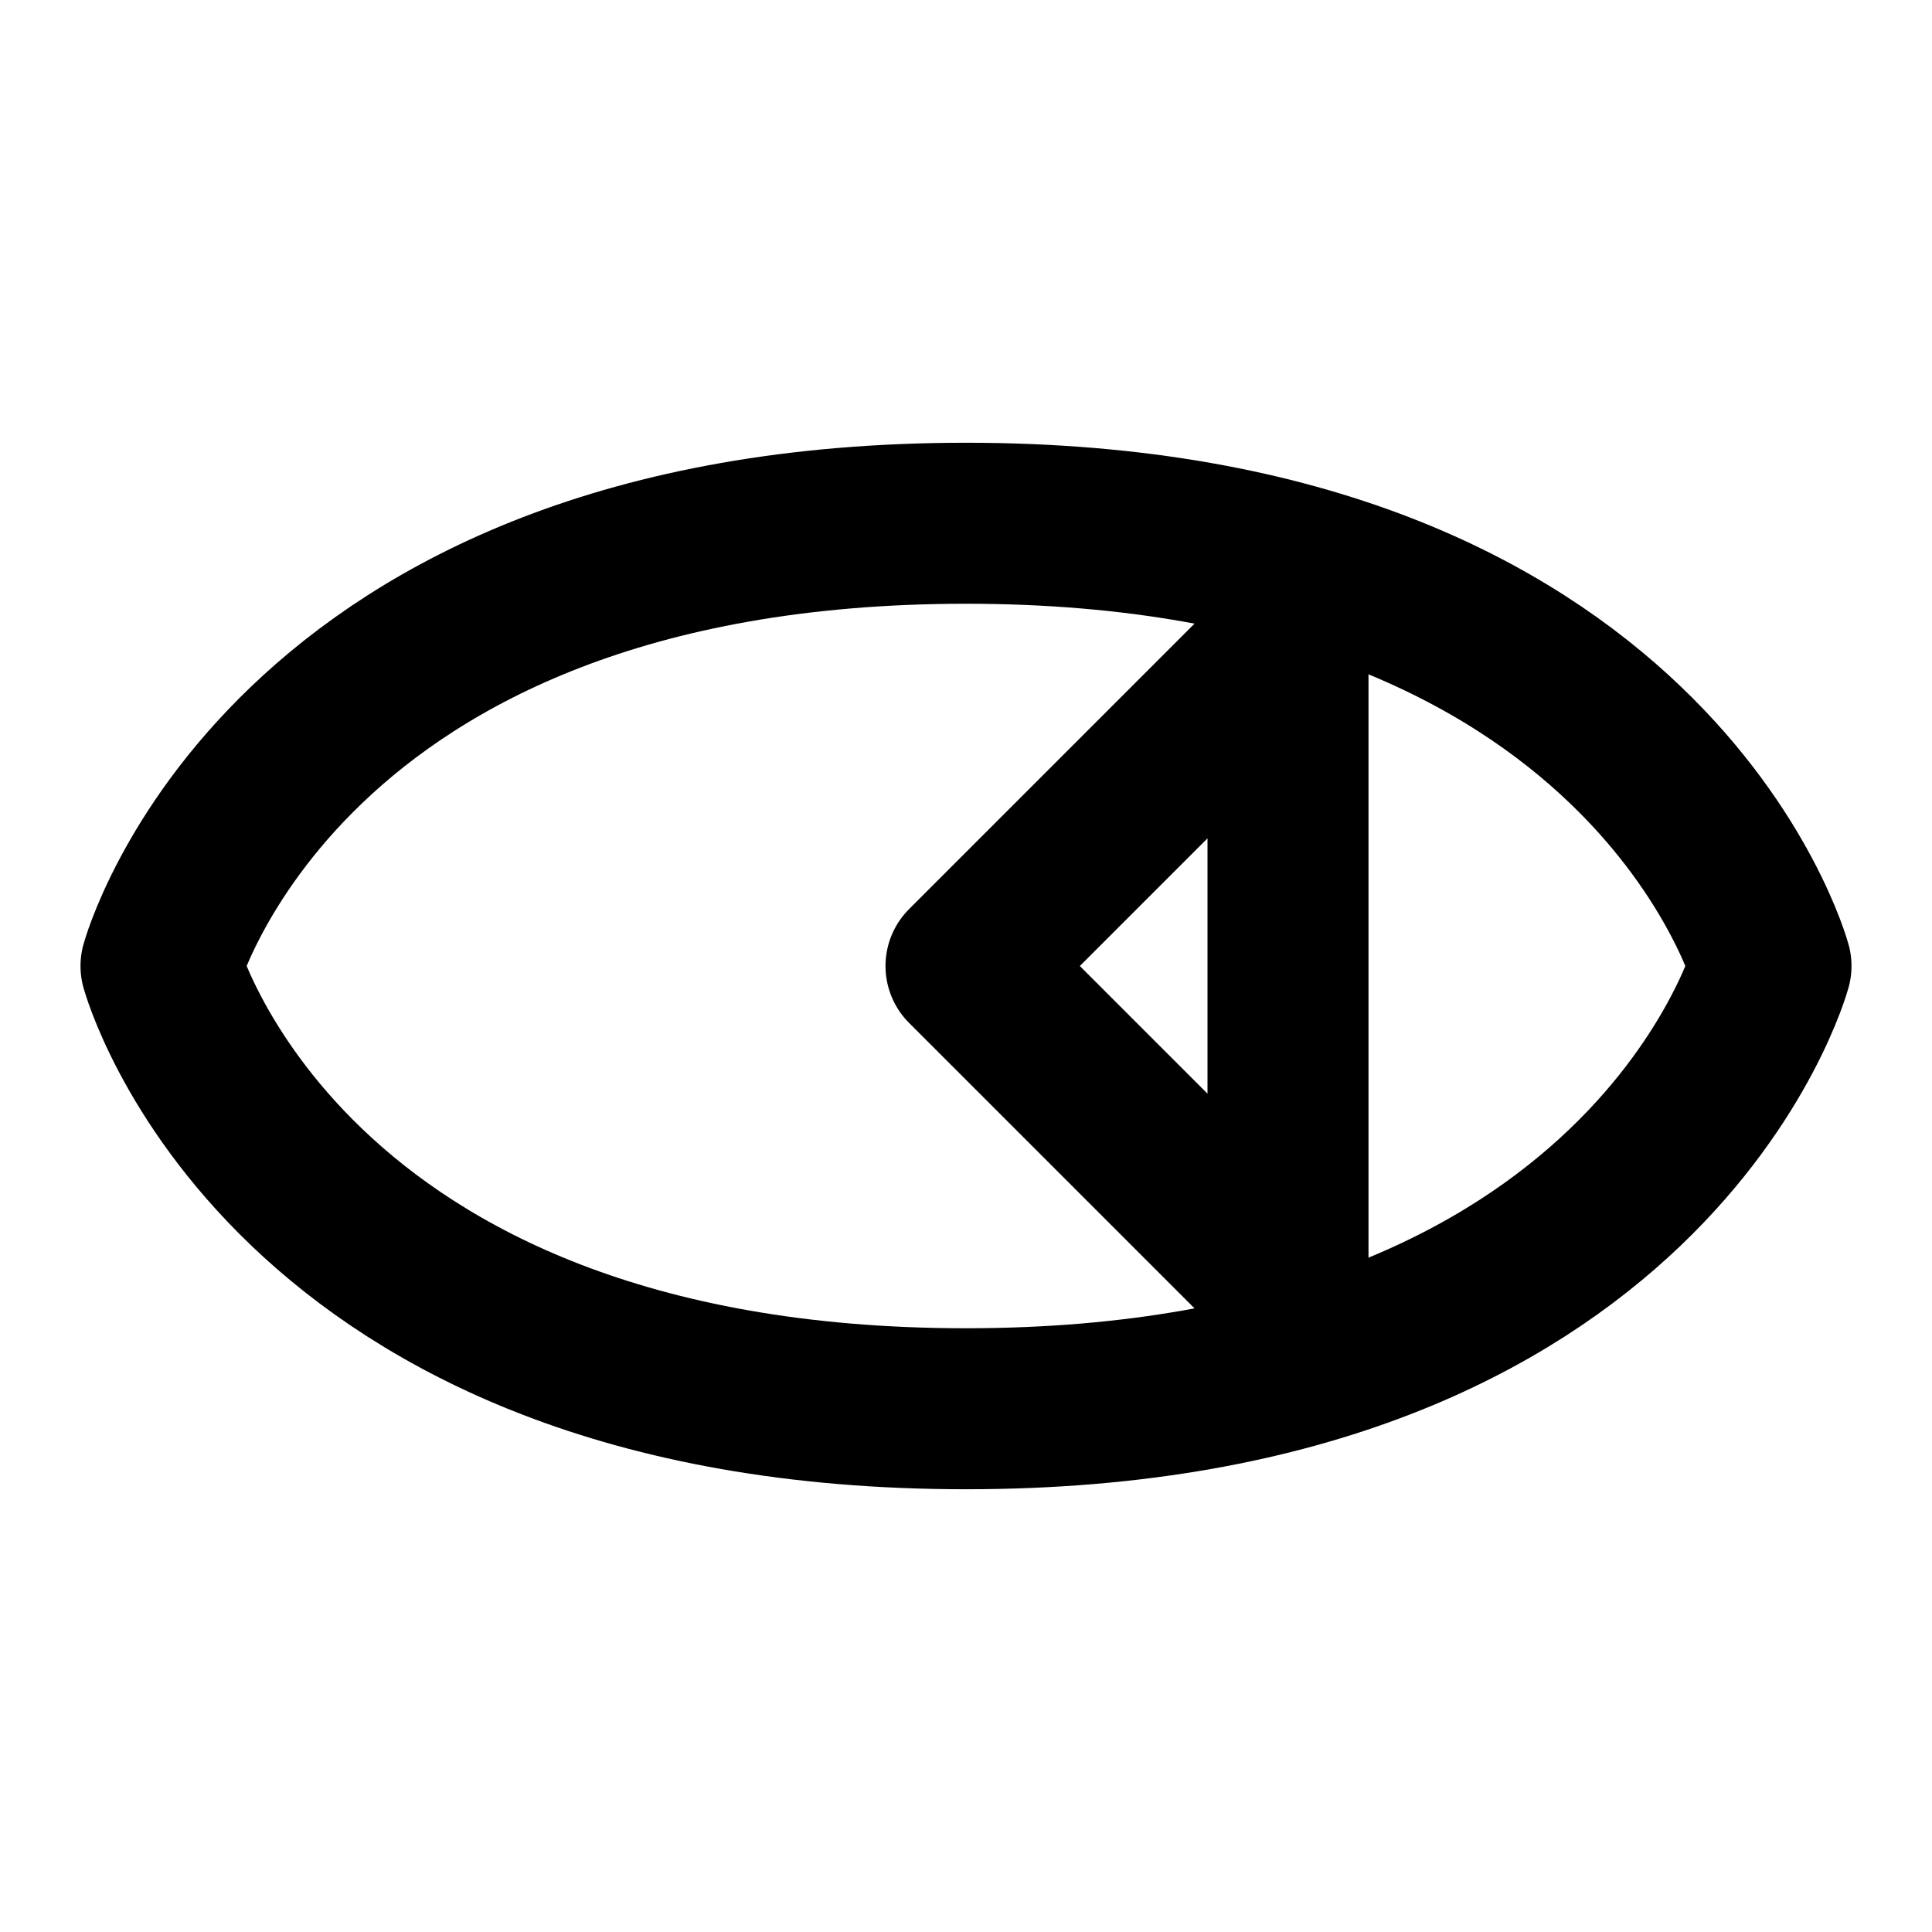 <svg width="24" height="24" viewBox="0 0 24 24" fill="none" xmlns="http://www.w3.org/2000/svg">
  <path d="M22 12s-1.5-5.5-10-5.5S2 12 2 12s1.5 5.5 10 5.5S22 12 22 12z" stroke="currentColor" stroke-width="2" stroke-linecap="round" stroke-linejoin="round"/>
  <path d="M12 12l4 4V8l-4 4z" stroke="currentColor" stroke-width="2" stroke-linecap="round" stroke-linejoin="round"/>
</svg>
